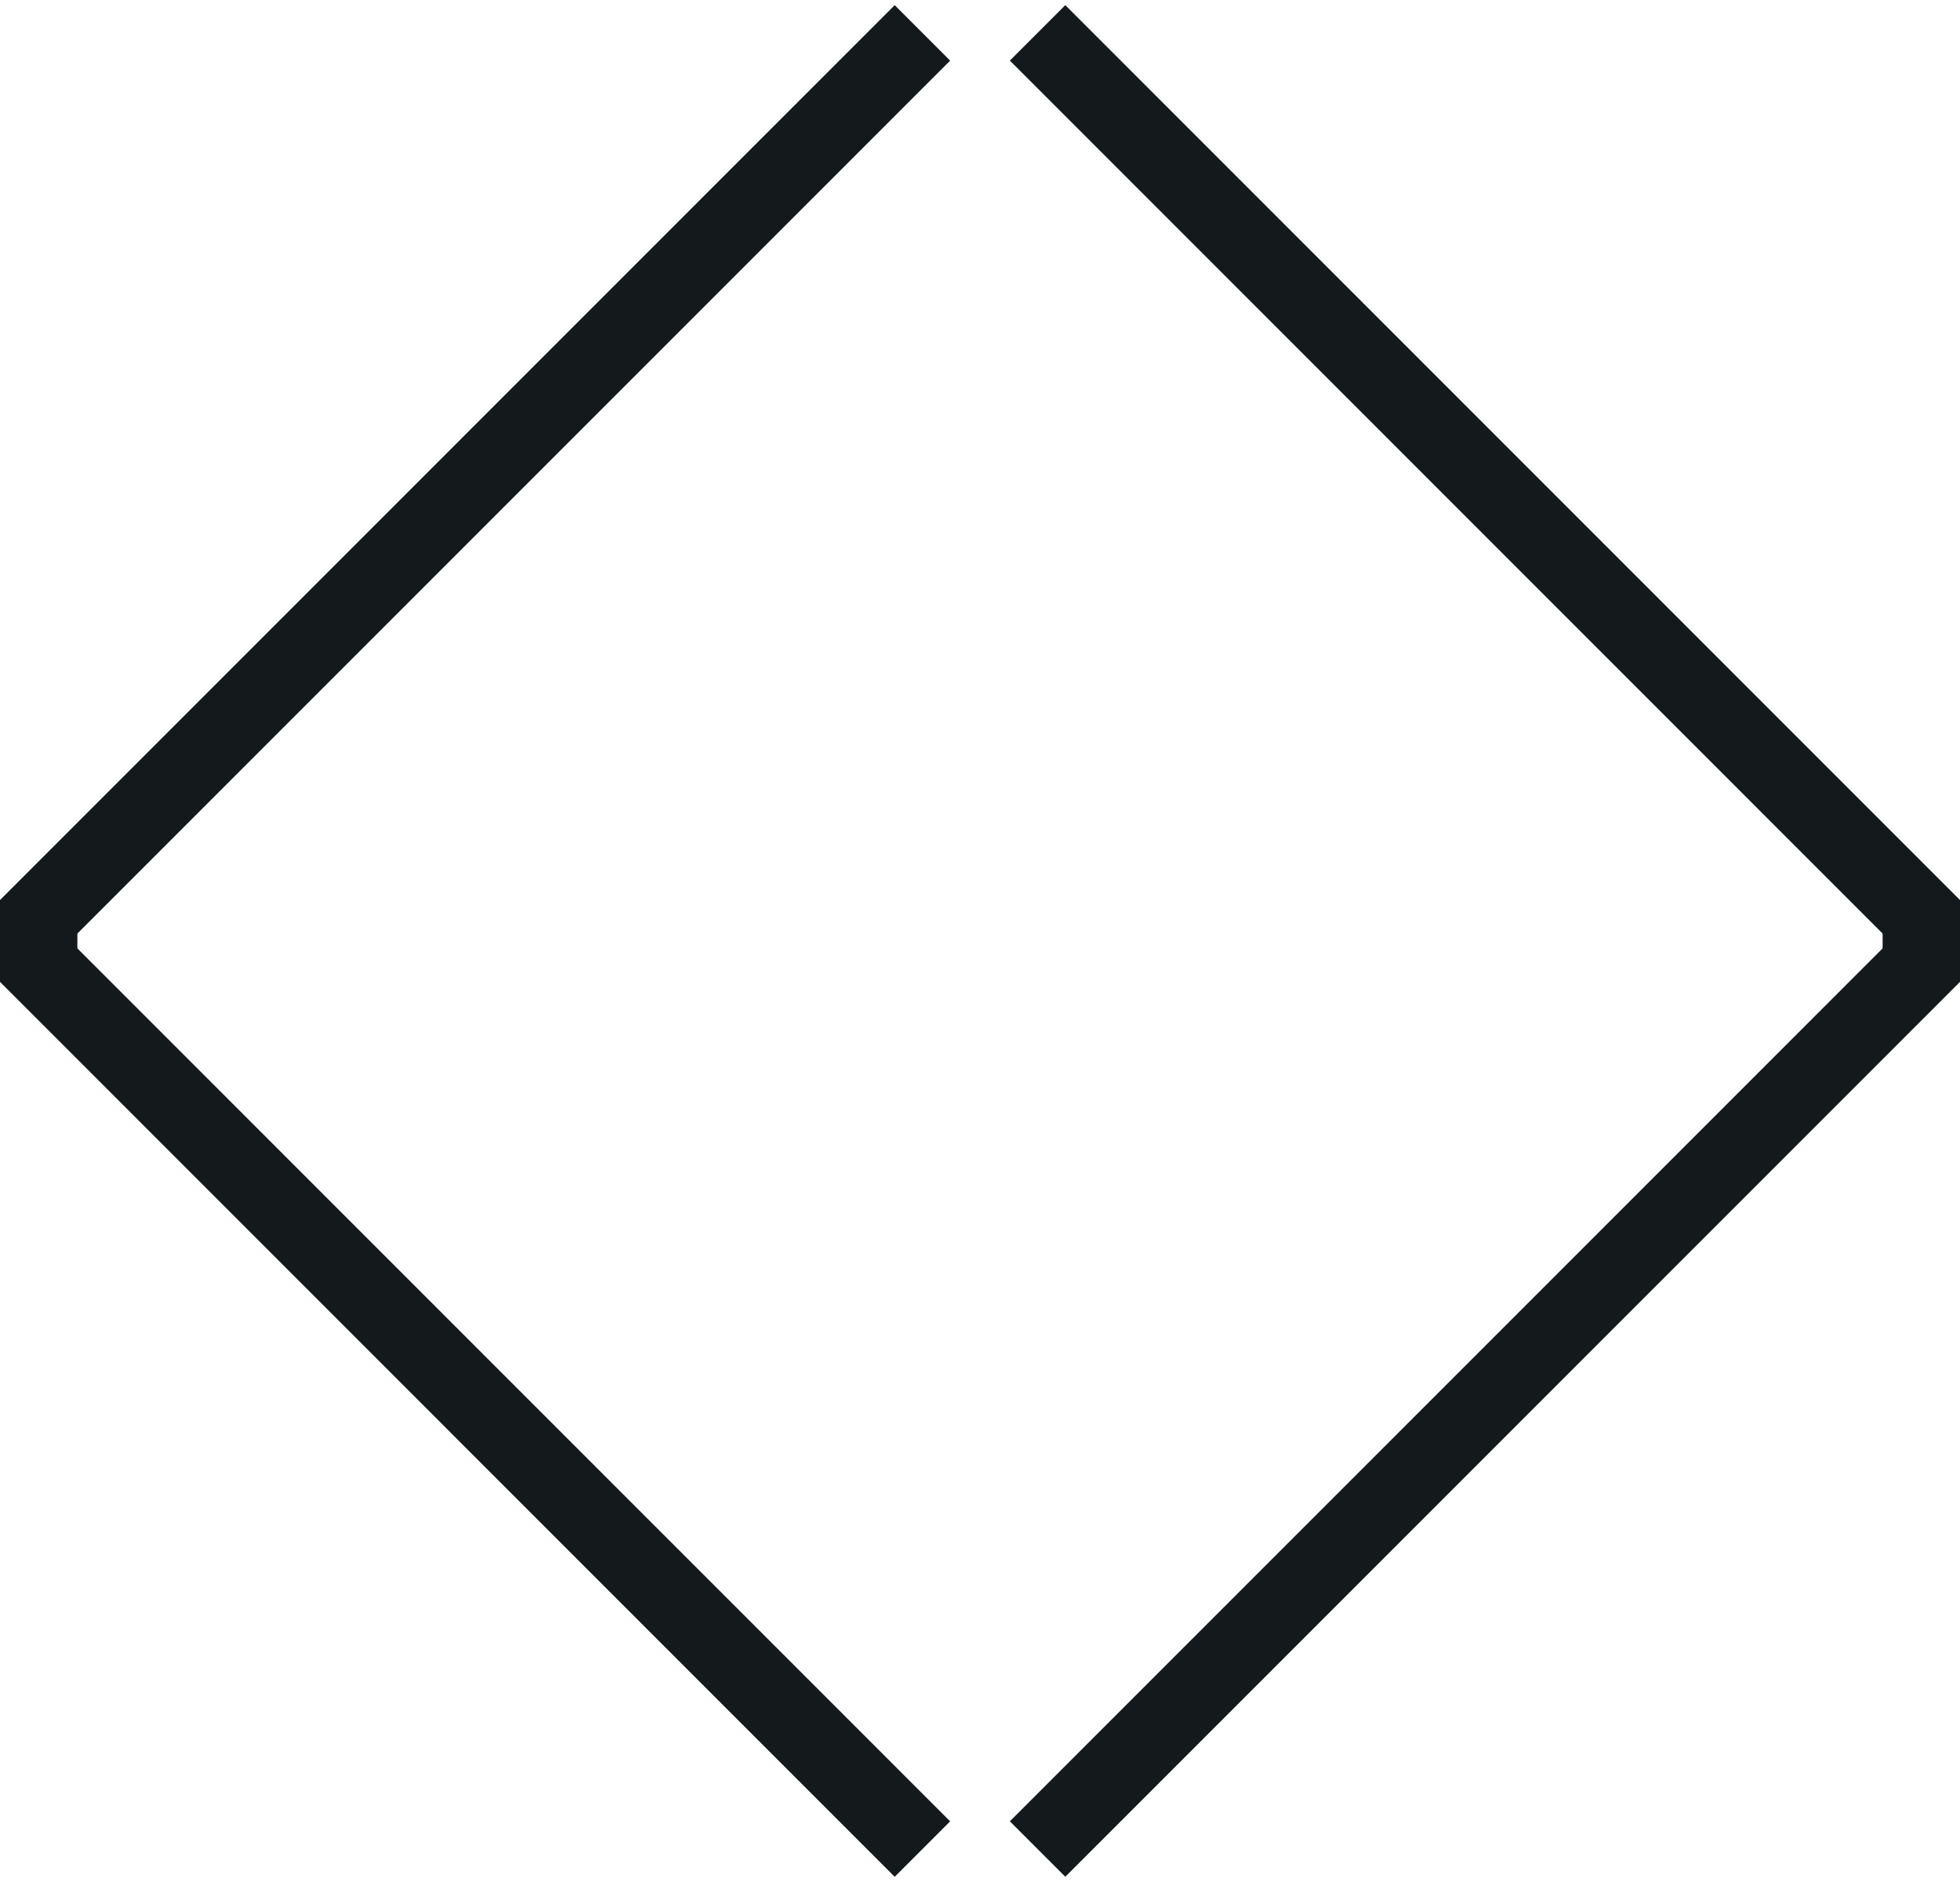 <?xml version="1.0" encoding="utf-8"?>
<!-- Generator: Adobe Illustrator 15.0.0, SVG Export Plug-In  -->
<!DOCTYPE svg PUBLIC "-//W3C//DTD SVG 1.1//EN" "http://www.w3.org/Graphics/SVG/1.1/DTD/svg11.dtd">
<svg version="1.1"
	 xmlns="http://www.w3.org/2000/svg" xmlns:xlink="http://www.w3.org/1999/xlink" xmlns:a="http://ns.adobe.com/AdobeSVGViewerExtensions/3.0/"
	 x="0px" y="0px" width="50px" height="48px" viewBox="0.336 -0.131 50 48" enable-background="new 0.336 -0.131 50 48"
	 xml:space="preserve">
<defs>
</defs>
<line fill="none" stroke="#141A1C" stroke-width="2" stroke-miterlimit="10" x1="0.335" y1="23.868" x2="2.305" y2="23.869"/>
<line fill="none" stroke="#141A1C" stroke-width="2" stroke-miterlimit="10" x1="0.707" y1="23.868" x2="23.867" y2="0.708"/>
<line fill="none" stroke="#141A1C" stroke-width="2" stroke-miterlimit="10" x1="23.867" y1="47.029" x2="0.707" y2="23.868"/>
<line fill="none" stroke="#141A1C" stroke-width="2" stroke-miterlimit="10" x1="0.335" y1="23.868" x2="2.305" y2="23.869"/>
<line fill="none" stroke="#141A1C" stroke-width="2" stroke-miterlimit="10" x1="50.336" y1="23.868" x2="48.367" y2="23.867"/>
<line fill="none" stroke="#141A1C" stroke-width="2" stroke-miterlimit="10" x1="49.965" y1="23.868" x2="26.805" y2="47.028"/>
<line fill="none" stroke="#141A1C" stroke-width="2" stroke-miterlimit="10" x1="26.805" y1="0.707" x2="49.965" y2="23.868"/>
<line fill="none" stroke="#141A1C" stroke-width="2" stroke-miterlimit="10" x1="50.336" y1="23.868" x2="48.367" y2="23.867"/>
</svg>

